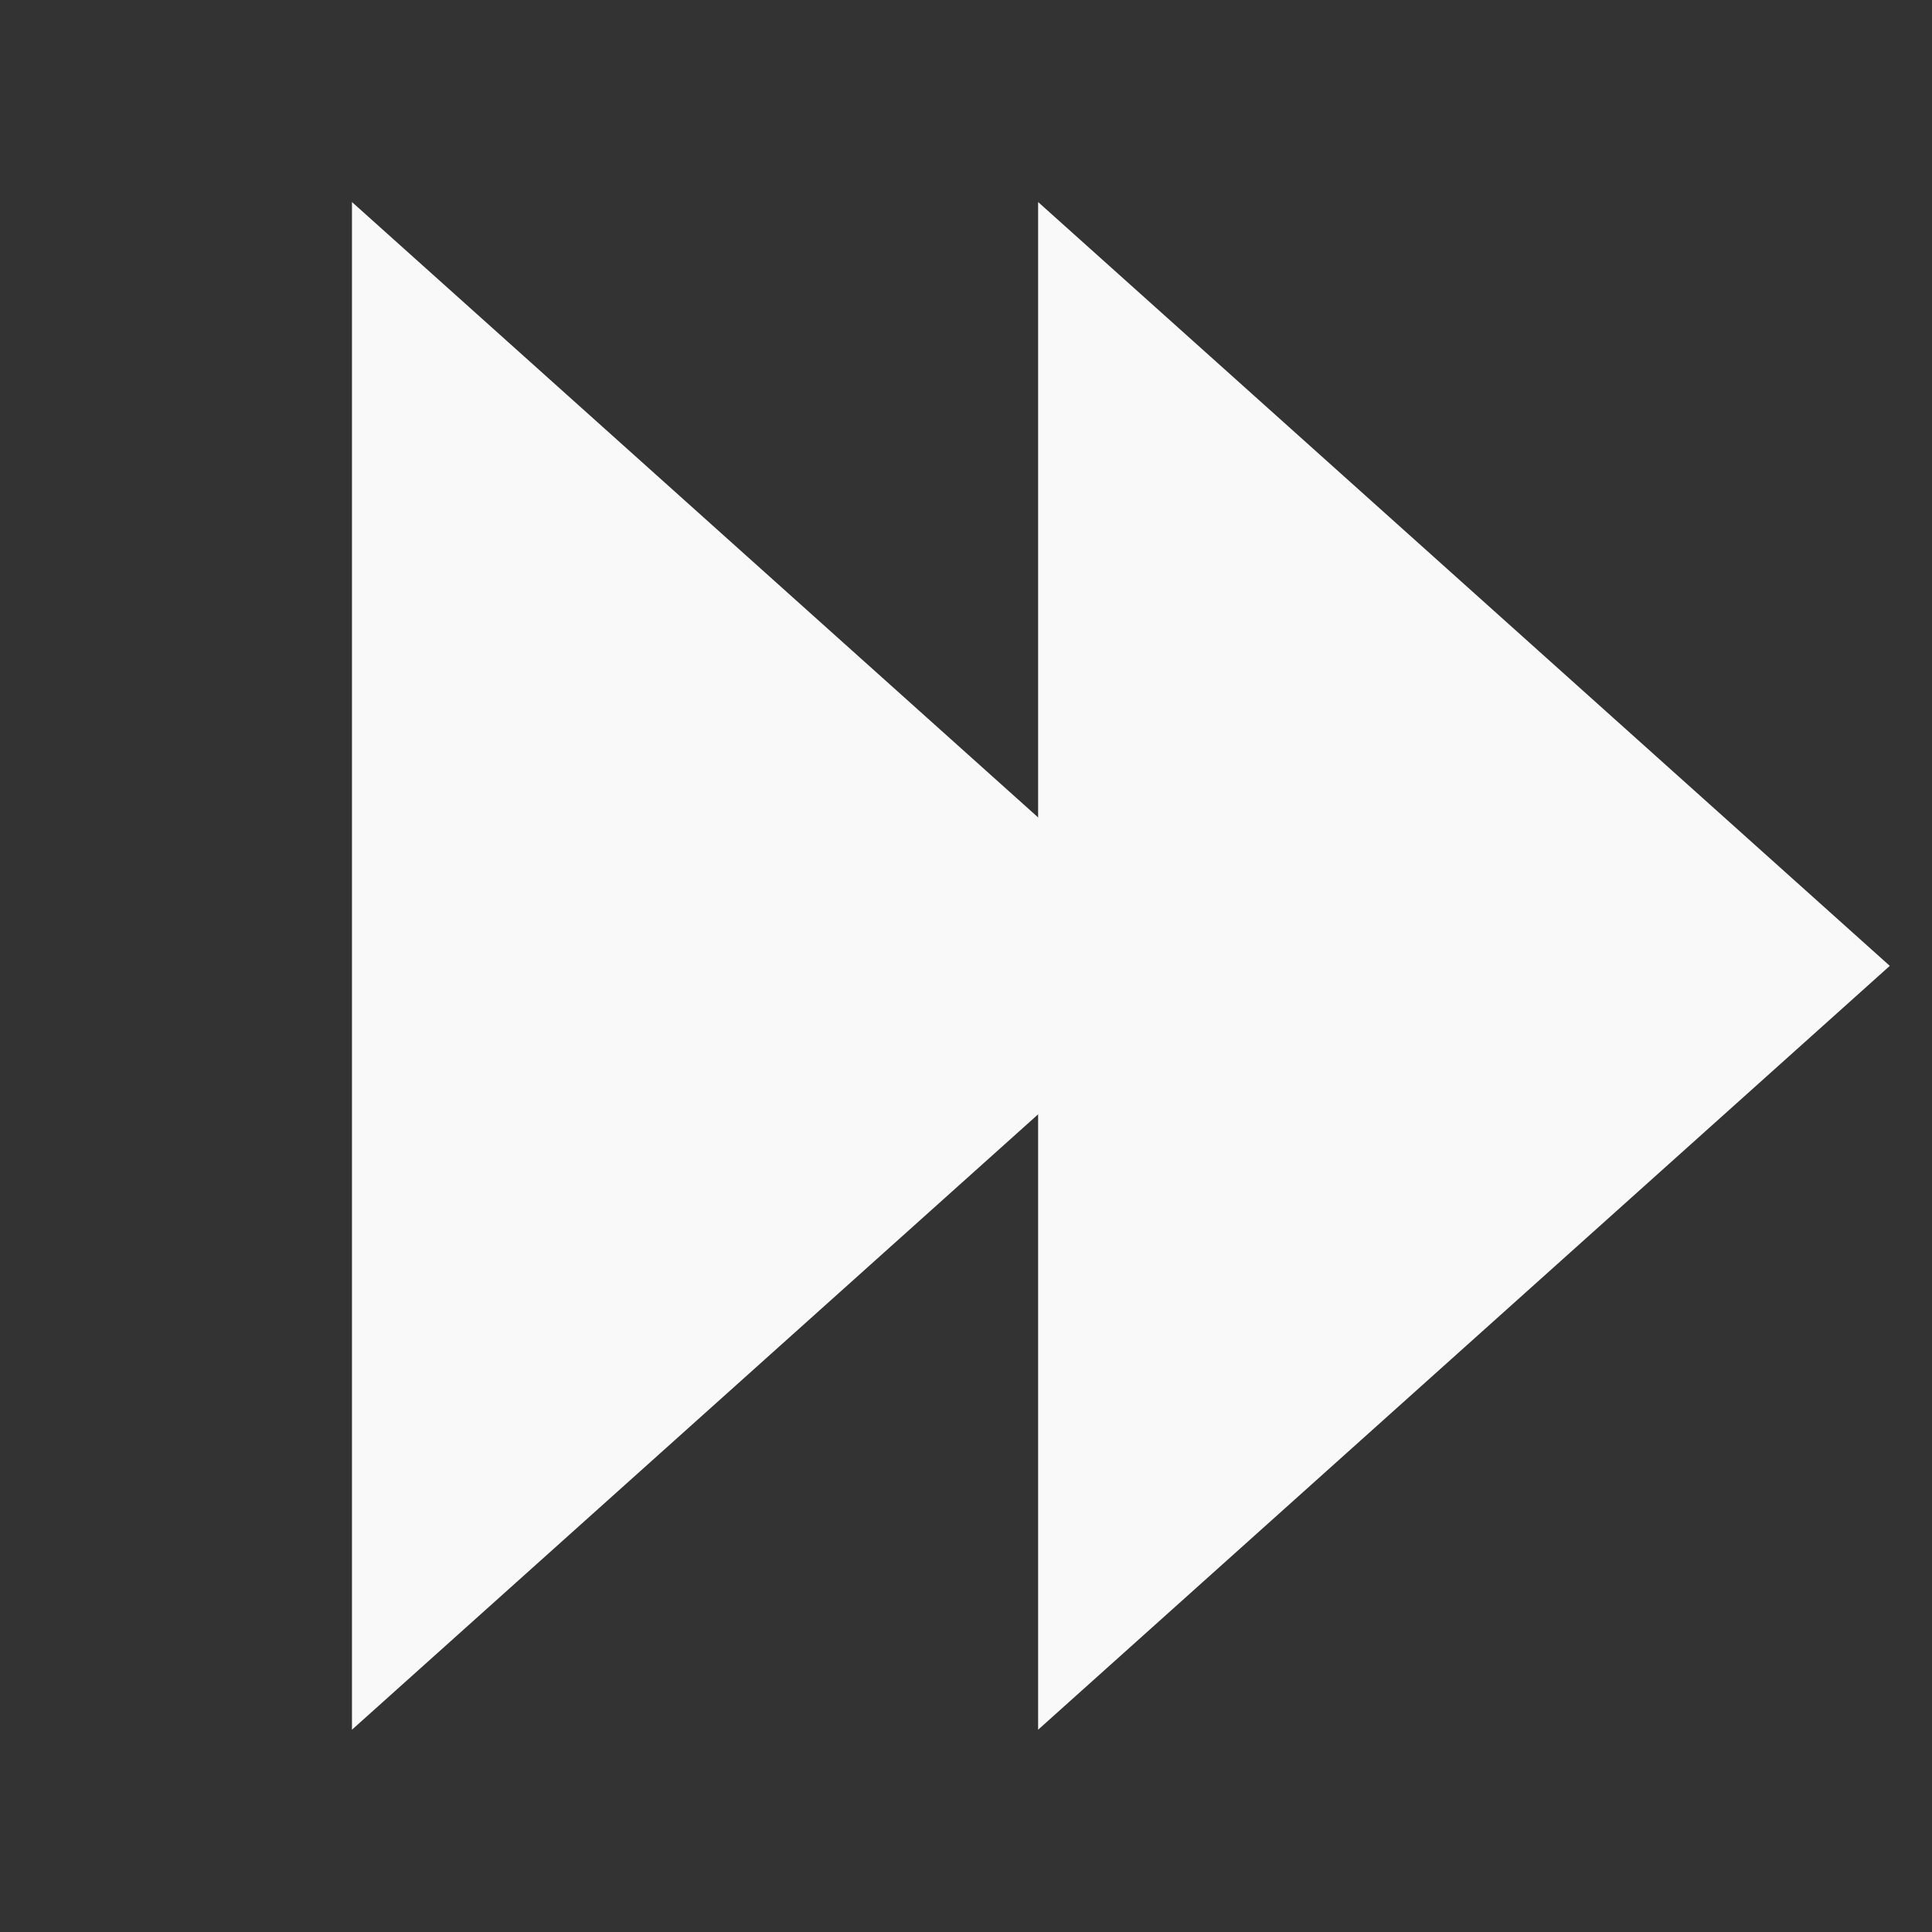 <?xml version="1.0" encoding="UTF-8" standalone="no"?>
<!-- Created with Inkscape (http://www.inkscape.org/) -->

<svg
   width="1000"
   height="1000"
   viewBox="0 0 1000 1000"
   version="1.1"
   id="svg1"
   inkscape:version="1.3.2 (091e20ef0f, 2023-11-25)"
   sodipodi:docname="icon.svg"
   xmlns:inkscape="http://www.inkscape.org/namespaces/inkscape"
   xmlns:sodipodi="http://sodipodi.sourceforge.net/DTD/sodipodi-0.dtd"
   xmlns="http://www.w3.org/2000/svg"
   xmlns:svg="http://www.w3.org/2000/svg">
  <rect x="0" y="0" width="1000" height="1000" fill="#333333" stroke="none"/>
  <sodipodi:namedview
     id="namedview1"
     pagecolor="#505050"
     bordercolor="#eeeeee"
     borderopacity="1"
     inkscape:showpageshadow="0"
     inkscape:pageopacity="0"
     inkscape:pagecheckerboard="0"
     inkscape:deskcolor="#d1d1d1"
     inkscape:document-units="px"
     inkscape:zoom="0.25480595"
     inkscape:cx="-612.2306"
     inkscape:cy="-100.07616"
     inkscape:window-width="1920"
     inkscape:window-height="1013"
     inkscape:window-x="0"
     inkscape:window-y="0"
     inkscape:window-maximized="1"
     inkscape:current-layer="layer1" />
  <defs
     id="defs1" />
  <g
     inkscape:label="Layer 1"
     inkscape:groupmode="layer"
     id="layer1">
    <path
       sodipodi:type="star"
       style="fill:#f9f9f9;fill-rule:evenodd;stroke:none;stroke-width:2;stroke-linejoin:round"
       id="path3"
       inkscape:flatsided="true"
       sodipodi:sides="3"
       sodipodi:cx="388.37851"
       sodipodi:cy="215.18604"
       sodipodi:r1="282.85181"
       sodipodi:r2="141.4259"
       sodipodi:arg1="0"
       sodipodi:arg2="1.0471976"
       inkscape:rounded="0"
       inkscape:randomized="0"
       d="m 671.23,215.186 -424.278,244.957 0,-489.914 z"
       inkscape:transform-center-x="-73.445456"
       transform="matrix(1.039,0,0,1.614,280.743,152.623)"
       inkscape:transform-center-y="-2.0666893e-05" />
    <path
       sodipodi:type="star"
       style="fill:#f9f9f9;fill-rule:evenodd;stroke:none;stroke-width:2;stroke-linejoin:round"
       id="path4"
       inkscape:flatsided="true"
       sodipodi:sides="3"
       sodipodi:cx="388.37851"
       sodipodi:cy="215.18604"
       sodipodi:r1="282.85181"
       sodipodi:r2="141.4259"
       sodipodi:arg1="0"
       sodipodi:arg2="1.0471976"
       inkscape:rounded="0"
       inkscape:randomized="0"
       d="m 671.23,215.186 -424.278,244.957 0,-489.914 z"
       inkscape:transform-center-x="-73.445442"
       transform="matrix(1.039,0,0,1.614,-74.406,152.623)"
       inkscape:transform-center-y="-2.0666893e-05" />
  </g>
</svg>
